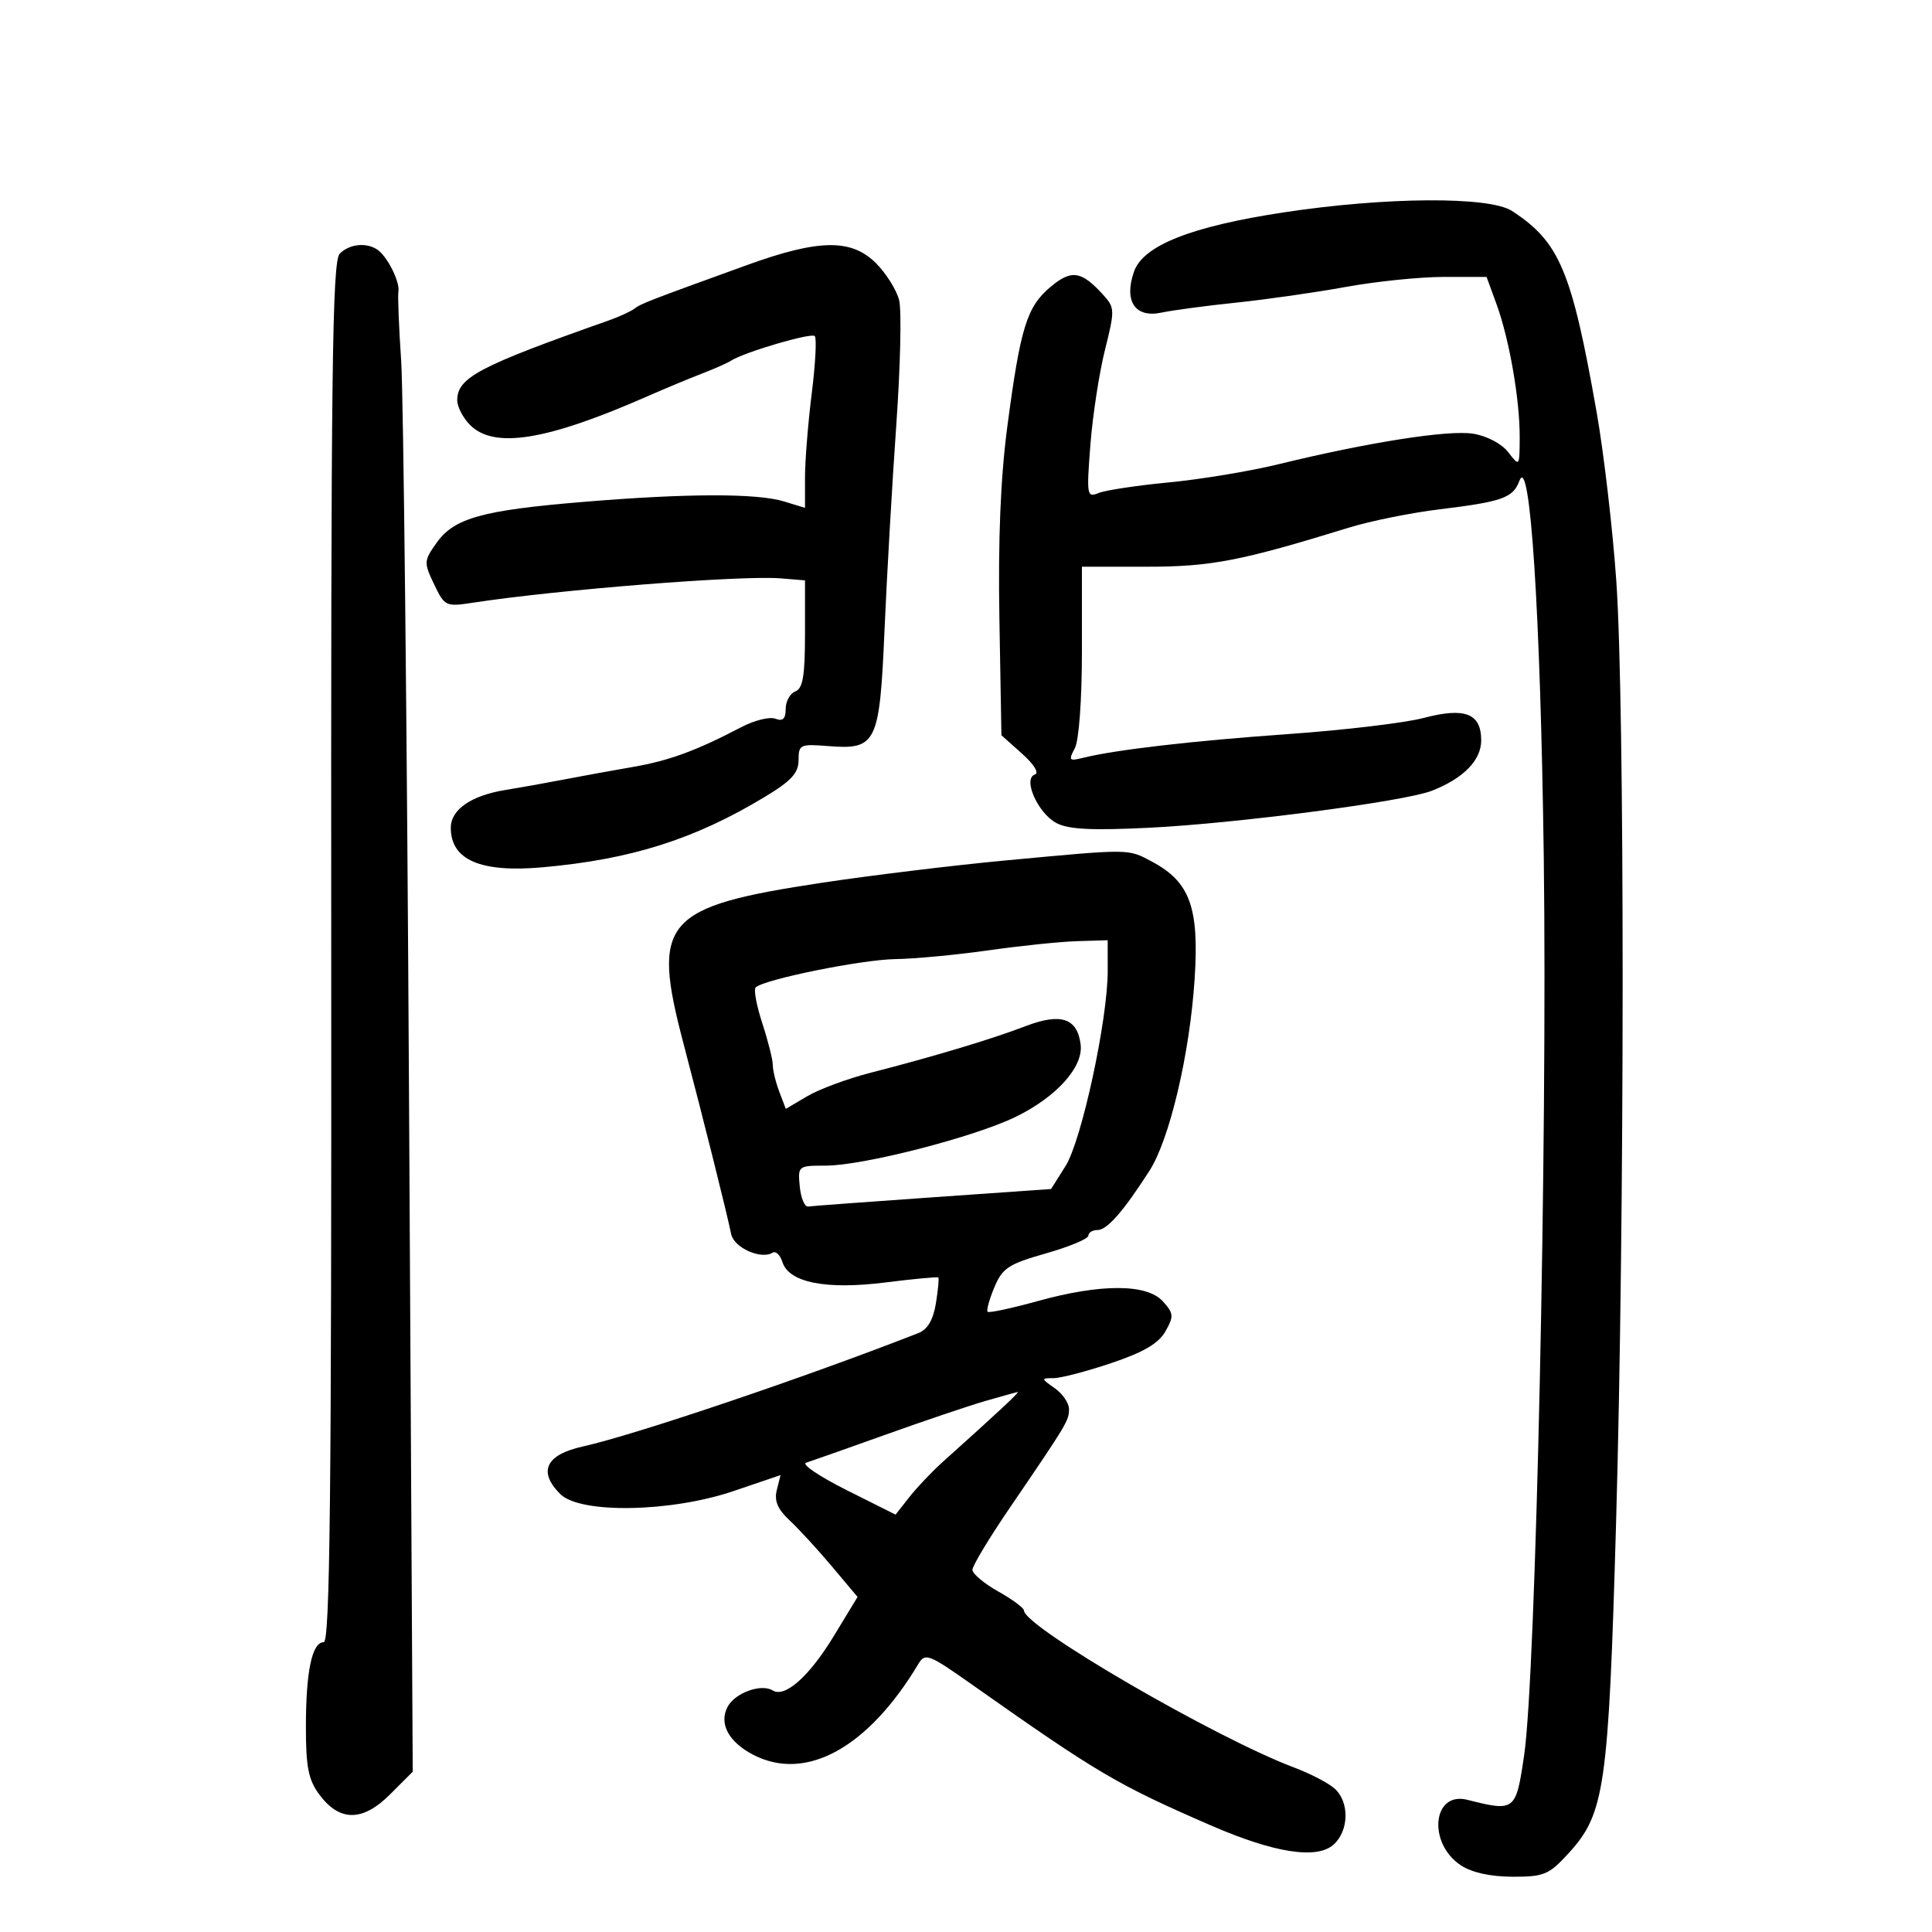 <svg xmlns="http://www.w3.org/2000/svg" width="300" height="300" viewBox="0 0 300 300" version="1.1">
	<path d="M 199.386 32.971 C 184.960 35.160, 177.507 38.108, 176.084 42.188 C 174.488 46.768, 176.258 49.410, 180.342 48.543 C 182.079 48.174, 187.325 47.474, 192 46.986 C 196.675 46.499, 204.325 45.403, 209 44.551 C 213.675 43.700, 220.500 43.002, 224.167 43.001 L 230.835 43 232.386 47.250 C 234.374 52.699, 236.006 62.097, 235.978 67.934 C 235.956 72.485, 235.950 72.493, 234.204 70.224 C 233.186 68.902, 230.897 67.695, 228.745 67.346 C 224.918 66.725, 212.474 68.678, 198.500 72.092 C 194.100 73.167, 186.450 74.435, 181.500 74.908 C 176.550 75.382, 171.640 76.122, 170.589 76.554 C 168.770 77.300, 168.708 76.939, 169.314 69.080 C 169.665 64.539, 170.682 57.910, 171.575 54.350 C 173.118 48.195, 173.108 47.776, 171.360 45.845 C 167.919 42.043, 166.384 41.806, 163.102 44.568 C 159.445 47.645, 158.442 50.893, 156.419 66.210 C 155.368 74.172, 154.973 83.720, 155.186 96.044 L 155.500 114.169 158.694 117.020 C 160.561 118.687, 161.392 120.036, 160.694 120.269 C 158.781 120.908, 161.140 126.246, 164.017 127.789 C 165.883 128.791, 169.479 128.974, 178.500 128.530 C 191.956 127.867, 218.025 124.459, 222.291 122.805 C 227.222 120.894, 230 118.067, 230 114.963 C 230 110.771, 227.479 109.791, 221.053 111.486 C 218.160 112.249, 208.751 113.371, 200.146 113.979 C 185.168 115.037, 173.191 116.423, 168.142 117.683 C 166.014 118.214, 165.893 118.069, 166.892 116.201 C 167.540 114.990, 168 108.711, 168 101.066 L 168 88 178.086 88 C 188.076 88, 192.664 87.112, 209.500 81.918 C 212.800 80.900, 219.109 79.627, 223.520 79.090 C 233.271 77.903, 234.951 77.306, 235.922 74.682 C 237.588 70.179, 239.207 95.079, 239.714 133 C 240.303 176.982, 238.491 260.139, 236.675 272.500 C 235.390 281.248, 235.266 281.346, 227.839 279.472 C 222.438 278.109, 221.647 286.213, 226.845 289.650 C 228.539 290.771, 231.440 291.410, 234.860 291.417 C 239.755 291.428, 240.509 291.113, 243.562 287.780 C 249.190 281.640, 249.770 277.602, 250.944 236.439 C 252.290 189.221, 252.306 109.171, 250.975 90.146 C 250.411 82.091, 249.038 70.325, 247.924 64 C 244.056 42.042, 242.163 37.546, 234.769 32.750 C 231.259 30.474, 215.177 30.574, 199.386 32.971 M 52.754 39.388 C 51.586 40.557, 51.377 57.770, 51.433 147.888 C 51.486 232.063, 51.236 255, 50.269 255 C 48.451 255, 47.500 259.527, 47.500 268.177 C 47.500 274.412, 47.894 276.385, 49.599 278.677 C 52.738 282.899, 56.318 282.882, 60.575 278.625 L 64.089 275.111 63.513 170.305 C 63.196 112.662, 62.647 61.225, 62.292 56 C 61.938 50.775, 61.746 45.943, 61.865 45.261 C 62.128 43.766, 60.127 39.785, 58.600 38.765 C 56.858 37.602, 54.264 37.878, 52.754 39.388 M 116 41.158 C 100.646 46.716, 99.526 47.149, 98.508 47.933 C 97.954 48.360, 96.150 49.186, 94.500 49.768 C 74.335 56.879, 71 58.637, 71 62.155 C 71 63.170, 71.900 64.900, 73 66 C 76.732 69.732, 84.876 68.414, 100.500 61.551 C 103.250 60.343, 107.075 58.749, 109 58.010 C 110.925 57.270, 112.950 56.372, 113.500 56.015 C 115.531 54.696, 125.959 51.626, 126.516 52.183 C 126.833 52.500, 126.622 56.514, 126.046 61.103 C 125.471 65.693, 125 71.565, 125 74.154 L 125 78.860 121.750 77.866 C 117.535 76.577, 106.696 76.599, 90.620 77.931 C 74.880 79.234, 70.533 80.443, 67.805 84.274 C 65.805 87.082, 65.789 87.335, 67.406 90.724 C 69.031 94.132, 69.230 94.230, 73.294 93.607 C 86.645 91.560, 115.135 89.304, 121.250 89.810 L 125 90.121 125 98.453 C 125 104.938, 124.667 106.914, 123.500 107.362 C 122.675 107.678, 122 108.899, 122 110.076 C 122 111.625, 121.559 112.045, 120.399 111.600 C 119.519 111.262, 117.156 111.844, 115.149 112.893 C 108.078 116.590, 103.907 118.121, 98.232 119.099 C 95.080 119.643, 90.250 120.523, 87.500 121.054 C 84.750 121.585, 80.700 122.310, 78.500 122.665 C 73.156 123.527, 70 125.710, 70 128.544 C 70 133.547, 74.634 135.536, 84.276 134.672 C 98.024 133.439, 107.848 130.326, 118.750 123.746 C 122.879 121.254, 124 120.034, 124 118.032 C 124 115.623, 124.246 115.505, 128.555 115.848 C 136.125 116.450, 136.584 115.505, 137.352 97.733 C 137.715 89.355, 138.535 75.071, 139.175 65.992 C 139.815 56.912, 140.014 48.192, 139.618 46.614 C 139.222 45.035, 137.605 42.451, 136.026 40.872 C 132.202 37.048, 127.155 37.120, 116 41.158 M 156 133.623 C 148.025 134.370, 135.240 135.926, 127.589 137.081 C 103.001 140.795, 101.115 142.984, 106.121 162 C 109.269 173.959, 112.769 187.946, 113.538 191.639 C 113.977 193.751, 118.176 195.628, 119.974 194.516 C 120.459 194.216, 121.141 194.868, 121.488 195.963 C 122.503 199.161, 128.240 200.300, 137.484 199.139 C 141.876 198.587, 145.575 198.241, 145.704 198.370 C 145.833 198.499, 145.662 200.308, 145.324 202.390 C 144.907 204.958, 144.033 206.440, 142.605 207 C 125.112 213.852, 98.572 222.823, 90.500 224.611 C 84.739 225.888, 83.501 228.501, 87 232 C 90.086 235.086, 104.188 234.837, 113.927 231.525 L 121.204 229.050 120.622 231.369 C 120.199 233.054, 120.746 234.347, 122.620 236.094 C 124.040 237.418, 126.992 240.631, 129.182 243.236 L 133.162 247.971 129.484 254.026 C 125.673 260.300, 121.893 263.670, 119.987 262.492 C 118.211 261.394, 114.146 262.859, 112.994 265.012 C 111.594 267.626, 113.124 270.496, 116.980 272.490 C 125.158 276.719, 134.809 271.399, 142.614 258.360 C 143.650 256.630, 144.222 256.849, 150.818 261.500 C 170.485 275.368, 173.408 277.092, 188 283.441 C 197.860 287.730, 204.496 288.766, 207.089 286.420 C 209.478 284.257, 209.561 279.813, 207.250 277.739 C 206.287 276.875, 203.475 275.408, 201 274.479 C 188.764 269.886, 159 252.592, 159 250.075 C 159 249.686, 157.200 248.357, 155 247.120 C 152.800 245.884, 151 244.369, 151 243.754 C 151 243.139, 153.588 238.841, 156.750 234.203 C 165.735 221.025, 165.989 220.601, 165.995 218.807 C 165.998 217.875, 165 216.413, 163.777 215.557 C 161.636 214.057, 161.629 214, 163.583 214 C 164.698 214, 168.736 212.948, 172.555 211.662 C 177.580 209.971, 179.906 208.608, 180.967 206.731 C 182.295 204.383, 182.256 203.940, 180.562 202.068 C 178.081 199.327, 170.927 199.316, 161.102 202.039 C 157.055 203.160, 153.571 203.904, 153.359 203.692 C 153.147 203.480, 153.615 201.775, 154.400 199.904 C 155.661 196.893, 156.586 196.284, 162.413 194.626 C 166.036 193.595, 169 192.358, 169 191.876 C 169 191.394, 169.641 191, 170.424 191 C 171.899 191, 174.405 188.144, 178.468 181.831 C 181.620 176.934, 184.745 163.682, 185.503 152 C 186.221 140.947, 184.780 136.960, 178.938 133.827 C 175.103 131.770, 175.734 131.776, 156 133.623 M 153.500 147.566 C 148.550 148.271, 142.025 148.885, 139 148.931 C 133.747 149.012, 118.572 152.095, 117.334 153.333 C 117.010 153.657, 117.477 156.162, 118.372 158.899 C 119.267 161.636, 120 164.549, 120 165.373 C 120 166.196, 120.455 168.066, 121.010 169.528 L 122.021 172.185 125.364 170.213 C 127.202 169.128, 131.585 167.501, 135.103 166.598 C 145.044 164.046, 154.050 161.339, 159.253 159.340 C 164.735 157.234, 167.306 158.097, 167.803 162.211 C 168.224 165.699, 164.040 170.347, 157.704 173.430 C 151.231 176.580, 134.008 181, 128.210 181 C 123.920 181, 123.877 181.035, 124.187 184.250 C 124.359 186.037, 124.950 187.432, 125.500 187.349 C 126.050 187.266, 134.759 186.620, 144.854 185.914 L 163.208 184.630 165.455 181.065 C 167.959 177.092, 172.012 158.331, 172.005 150.750 L 172 146 167.250 146.143 C 164.637 146.221, 158.450 146.862, 153.500 147.566 M 153 217.547 C 150.525 218.261, 143.550 220.615, 137.500 222.779 C 131.450 224.942, 125.898 226.902, 125.163 227.135 C 124.428 227.368, 127.254 229.275, 131.444 231.374 L 139.062 235.190 141.219 232.448 C 142.406 230.940, 144.754 228.471, 146.438 226.961 C 155.147 219.153, 158.452 216.063, 158 216.151 C 157.725 216.204, 155.475 216.833, 153 217.547" stroke="none" fill="black" fill-rule="evenodd"/>
</svg>